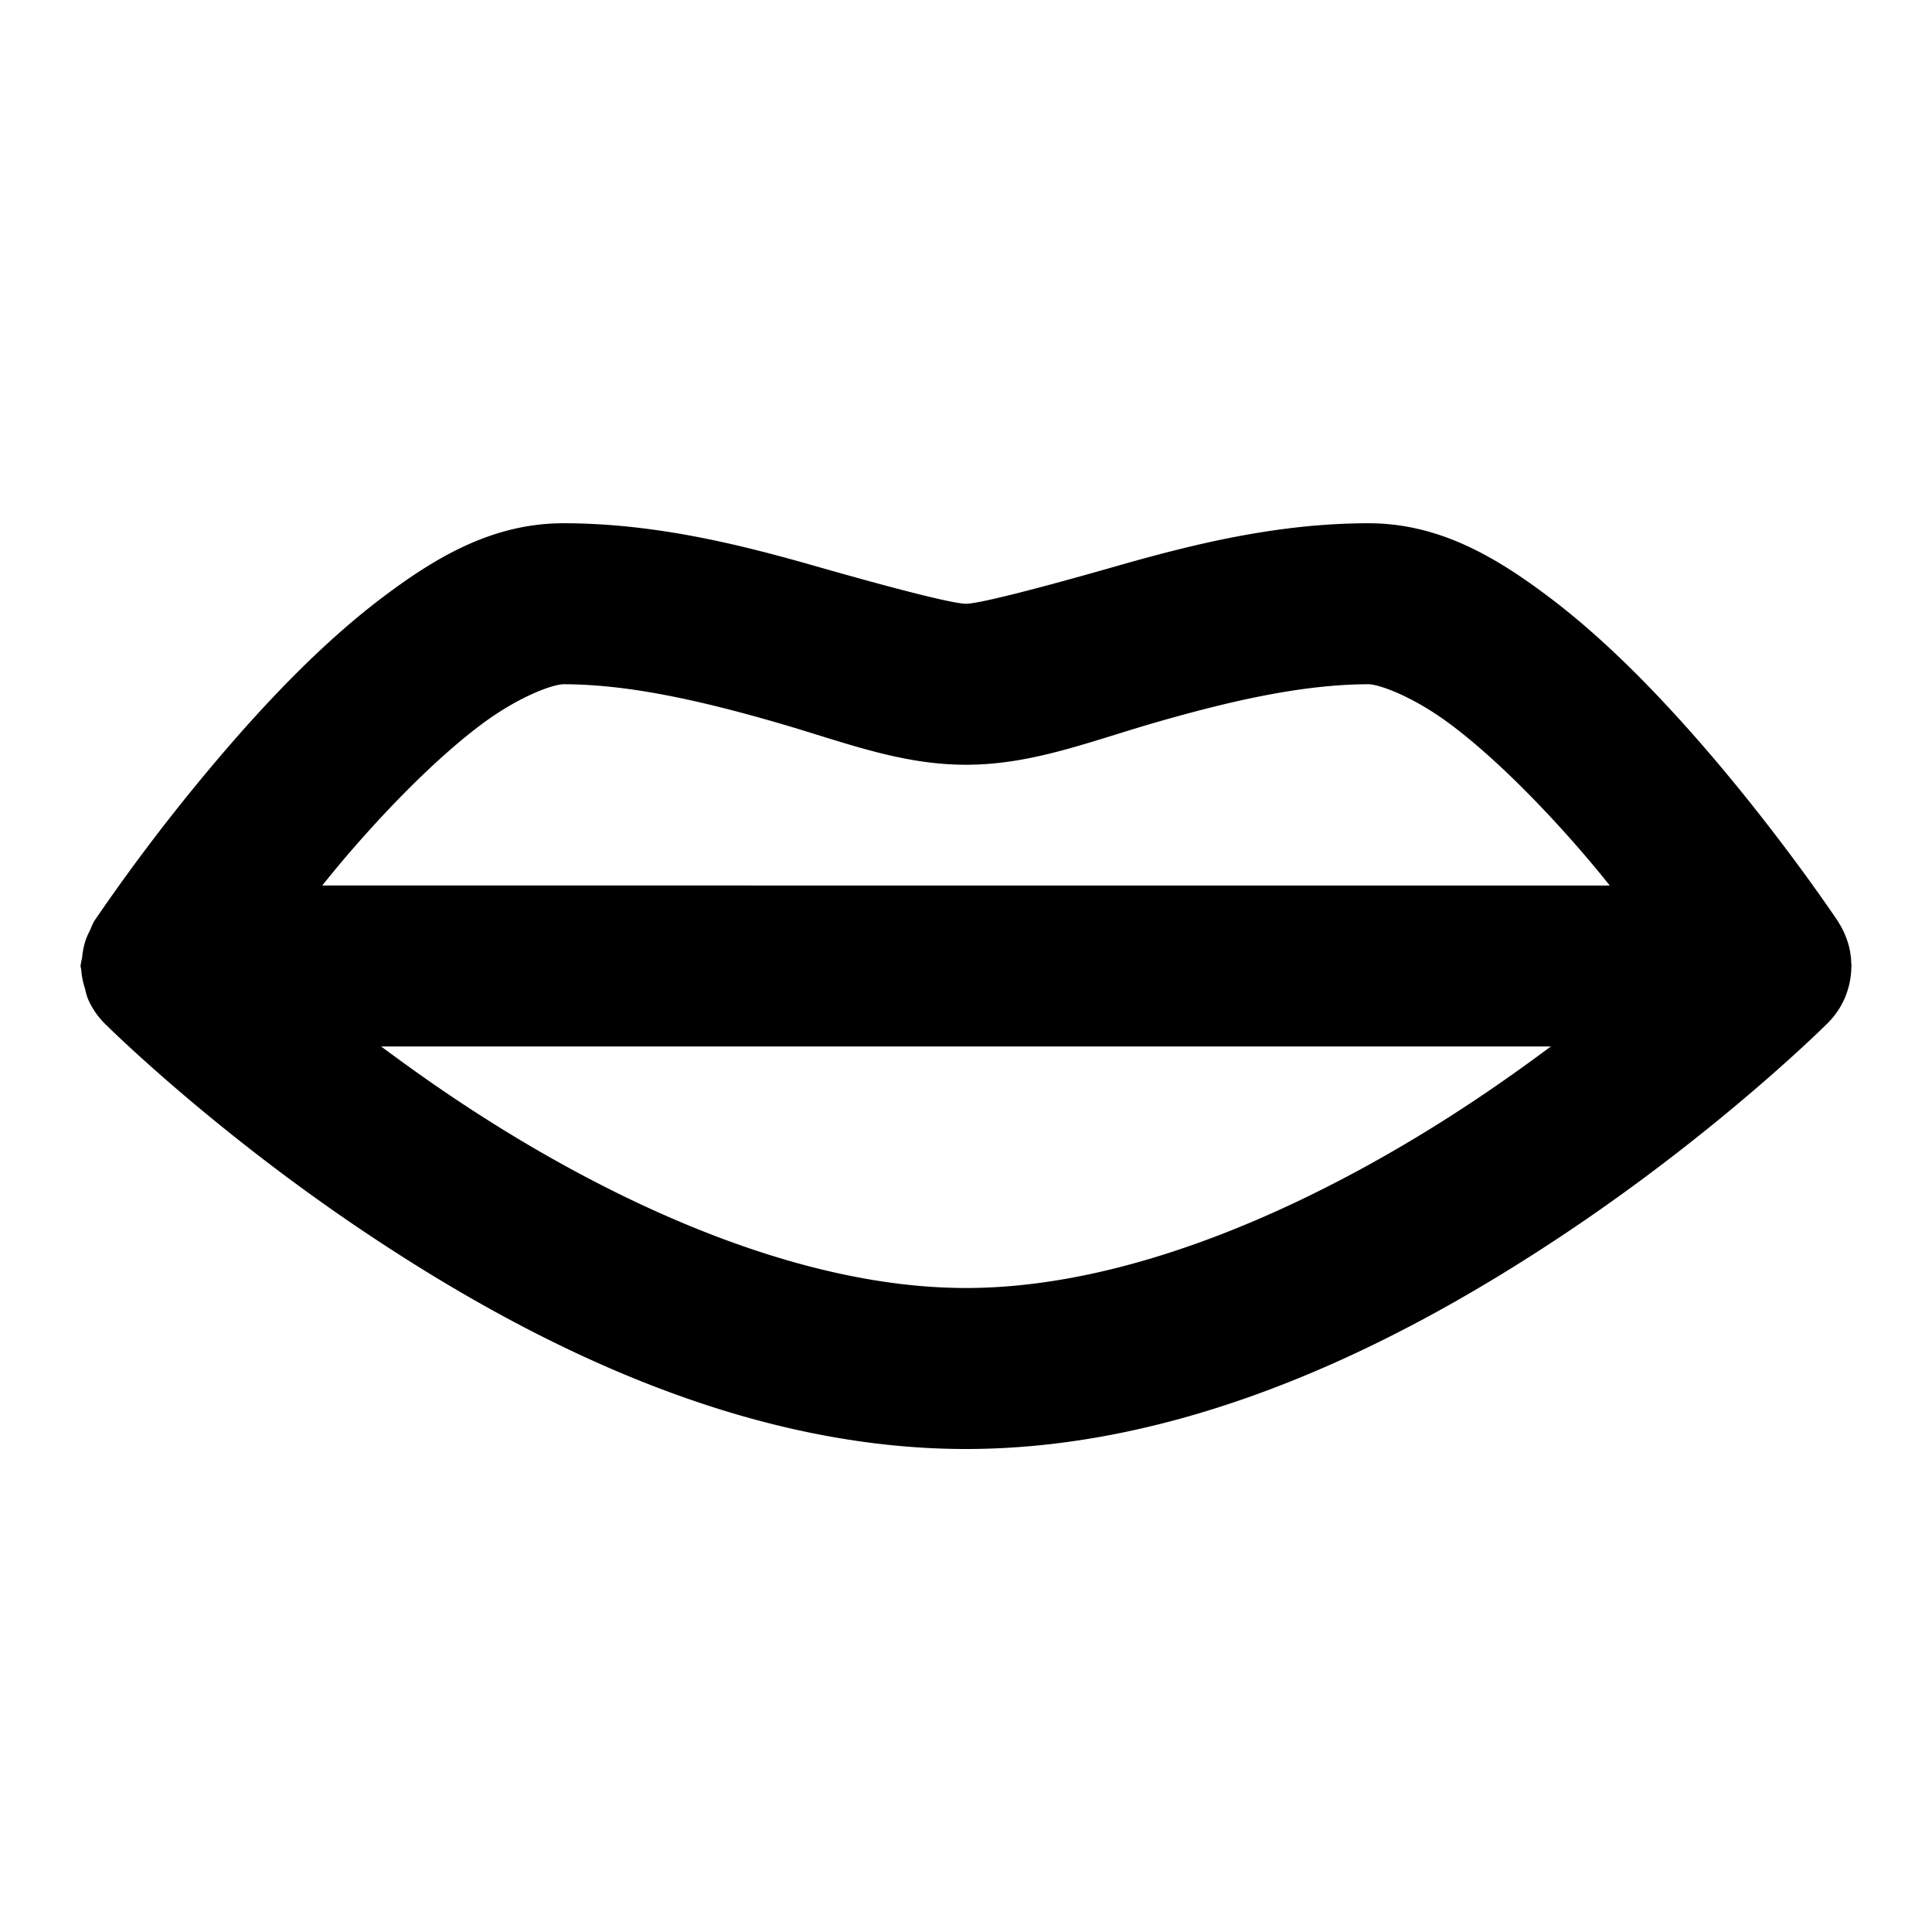 <svg xmlns="http://www.w3.org/2000/svg" width="48" height="48" viewBox="0 0 48 48"><path d="M14 13c-1.75 0-3.154.835-4.45 1.807-1.295.971-2.49 2.178-3.544 3.365a48 48 0 0 0-3.67 4.719 2 2 0 0 0-.09.203 2 2 0 0 0-.121.273 2 2 0 0 0-.086.436A2 2 0 0 0 2 24l.018.09a2 2 0 0 0 .095.476 2 2 0 0 0 .067.24 2 2 0 0 0 .406.608s2.634 2.636 6.555 5.25S18.333 36 24 36s10.939-2.722 14.86-5.336 6.554-5.25 6.554-5.25a2 2 0 0 0 .43-.643l.006-.017a2 2 0 0 0 .146-.738L46 24l-.006-.084a2 2 0 0 0-.01-.143l-.013-.095a2 2 0 0 0-.032-.158l-.027-.098a2 2 0 0 0-.049-.139 2 2 0 0 0-.049-.117l-.05-.104a2 2 0 0 0-.067-.115l-.033-.056s-1.56-2.345-3.67-4.72c-1.055-1.186-2.25-2.393-3.545-3.364S35.75 13 34 13c-2.333 0-4.5.562-6.299 1.076C25.903 14.59 24.333 15 24 15s-1.903-.41-3.701-.924S16.333 13 14 13zm0 4c1.667 0 3.5.438 5.201.924C20.903 18.41 22.333 19 24 19s3.097-.59 4.799-1.076C30.5 17.438 32.333 17 34 17c.25 0 1.096.29 2.05 1.006.955.716 2.01 1.759 2.956 2.822.412.464.719.835.988 1.172H8.006c.27-.337.576-.708.988-1.172.945-1.063 2-2.106 2.955-2.822S13.75 17 14 17zm-4.53 9h29.06c-.57.423-1.18.863-1.89 1.336C33.062 29.722 28.334 32 24 32s-9.061-2.278-12.64-4.664c-.71-.473-1.32-.913-1.89-1.336z"/></svg>